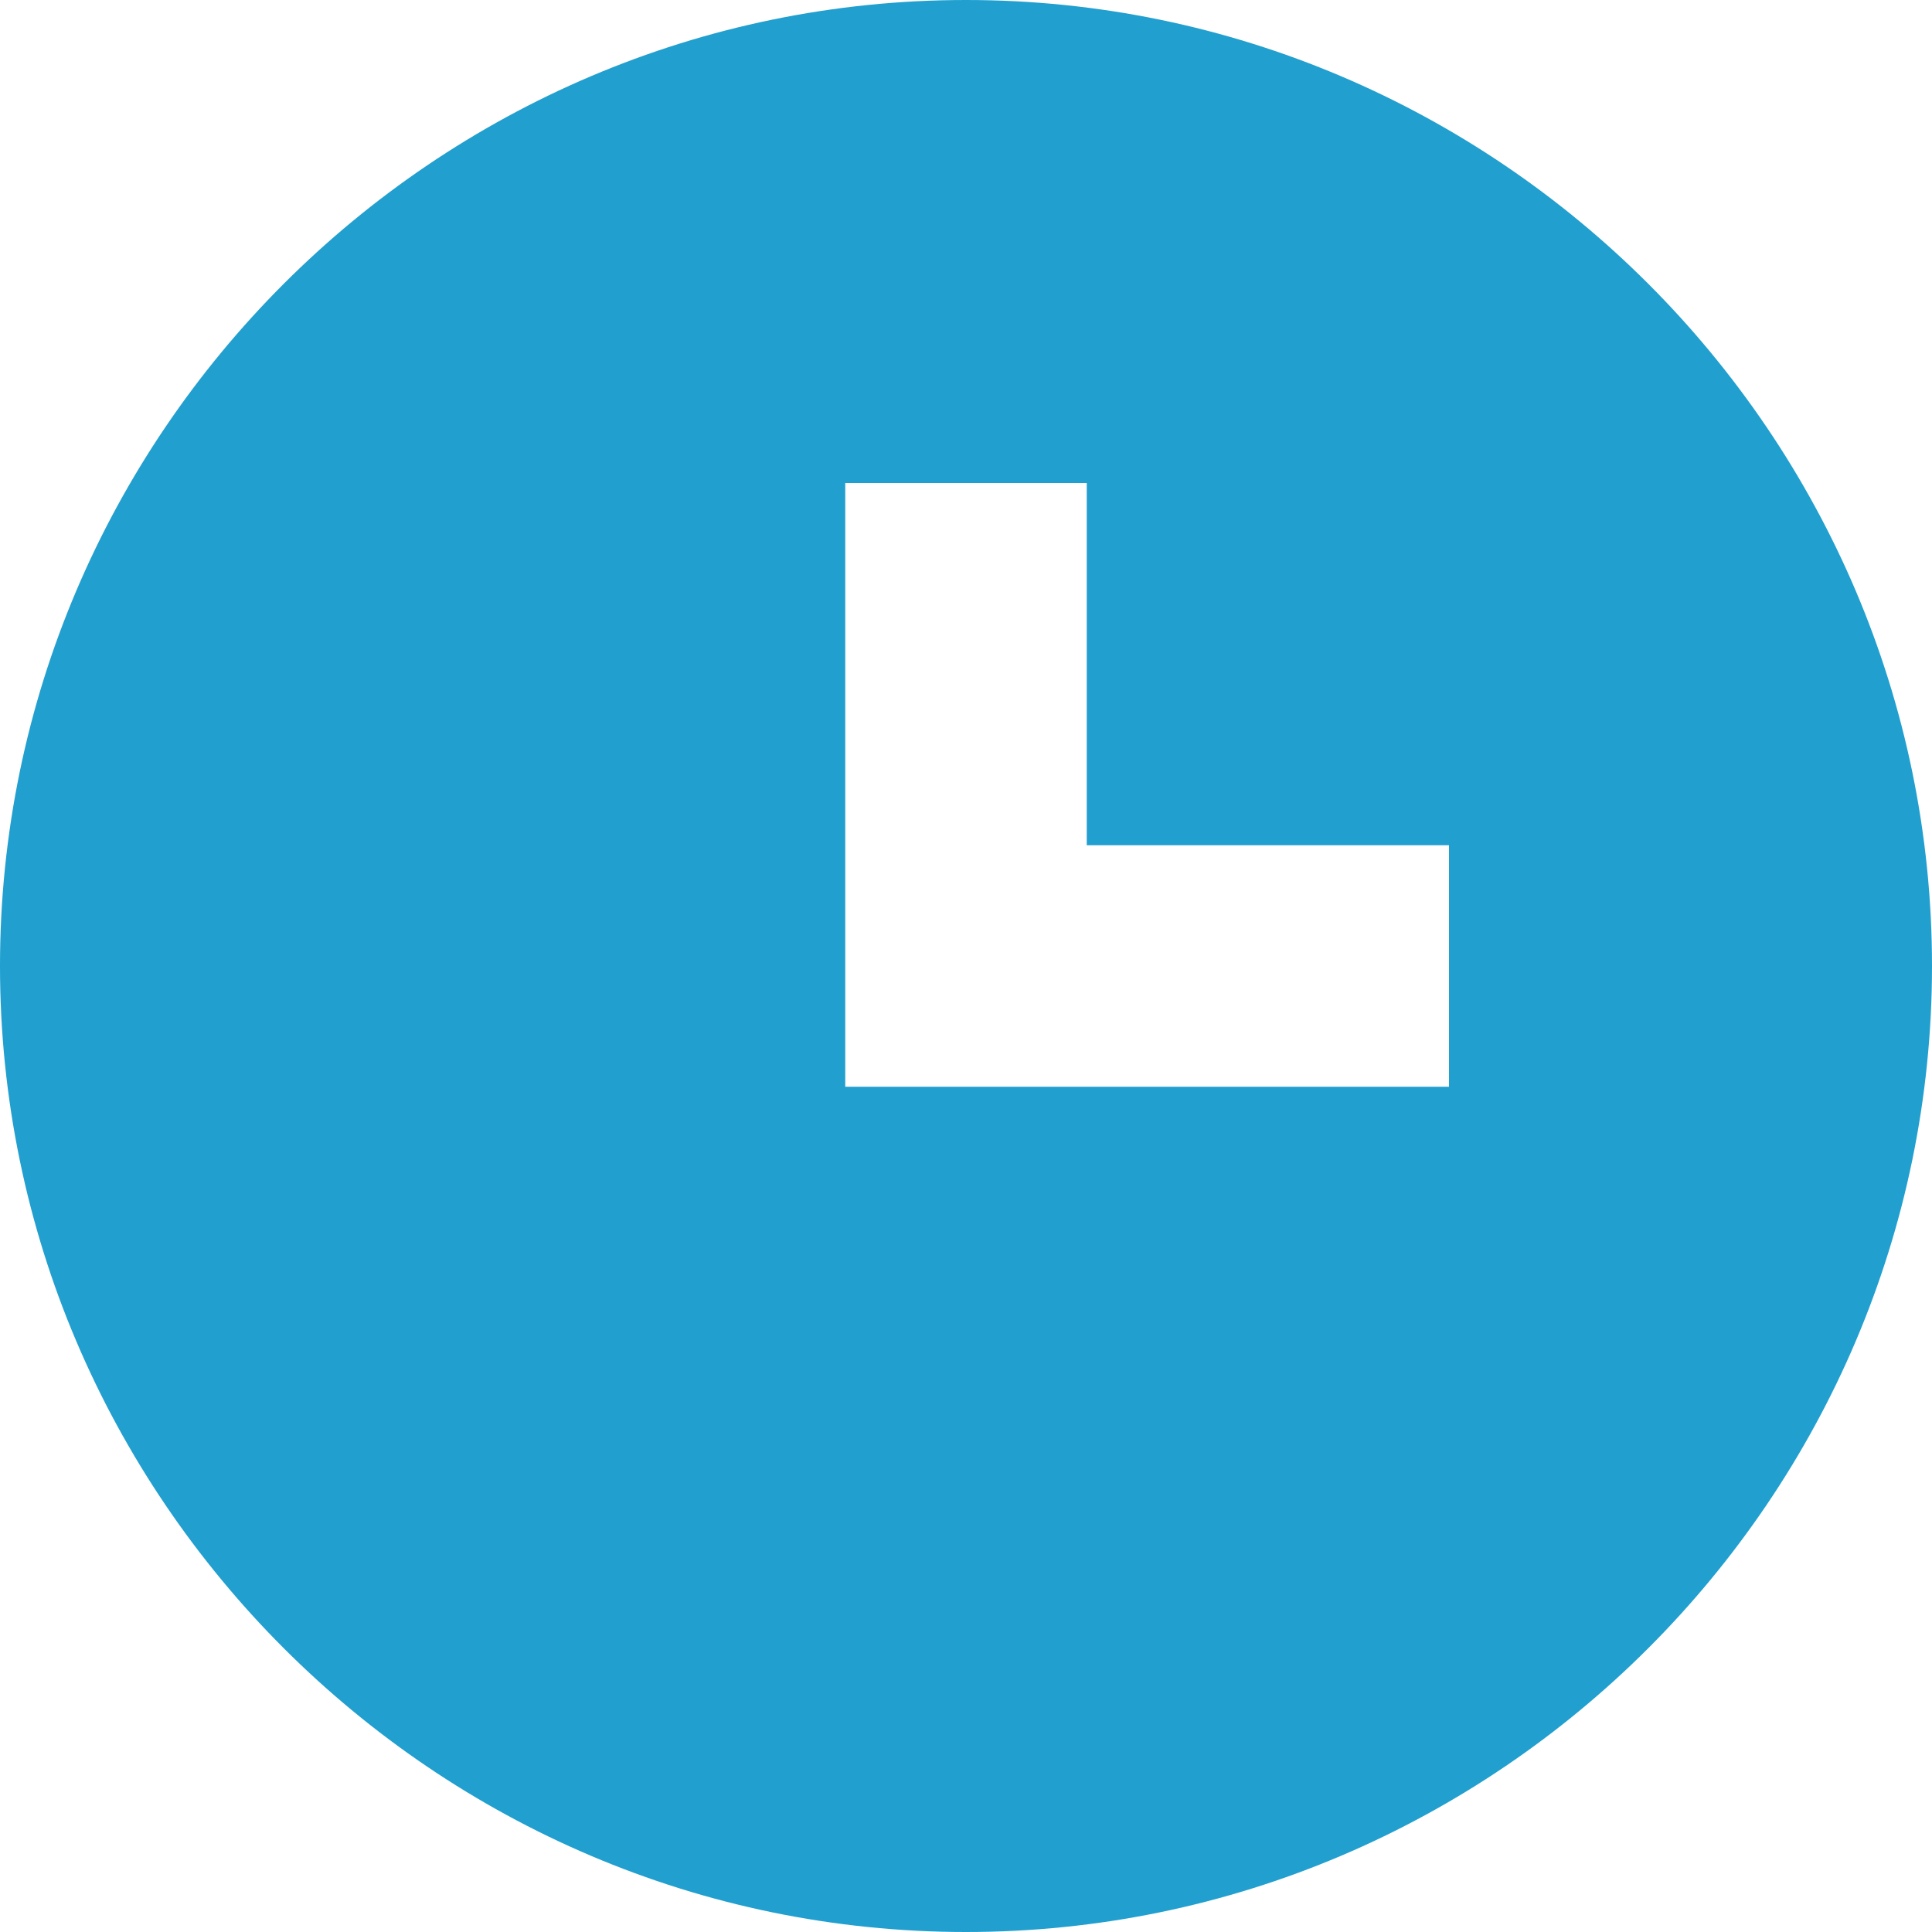 <svg width="16" height="16" viewBox="0 0 16 16" fill="none"
                xmlns="http://www.w3.org/2000/svg">
                <path fill-rule="evenodd" clip-rule="evenodd"
                    d="M0 8C0 3.6 3.6 0 8 0C12.4 0 16 3.6 16 8C16 12.4 12.4 16 8 16C3.6 16 0 12.4 0 8ZM7 9H12V7H9V4H7V9Z"
                    fill="#219FCF" />
            </svg>